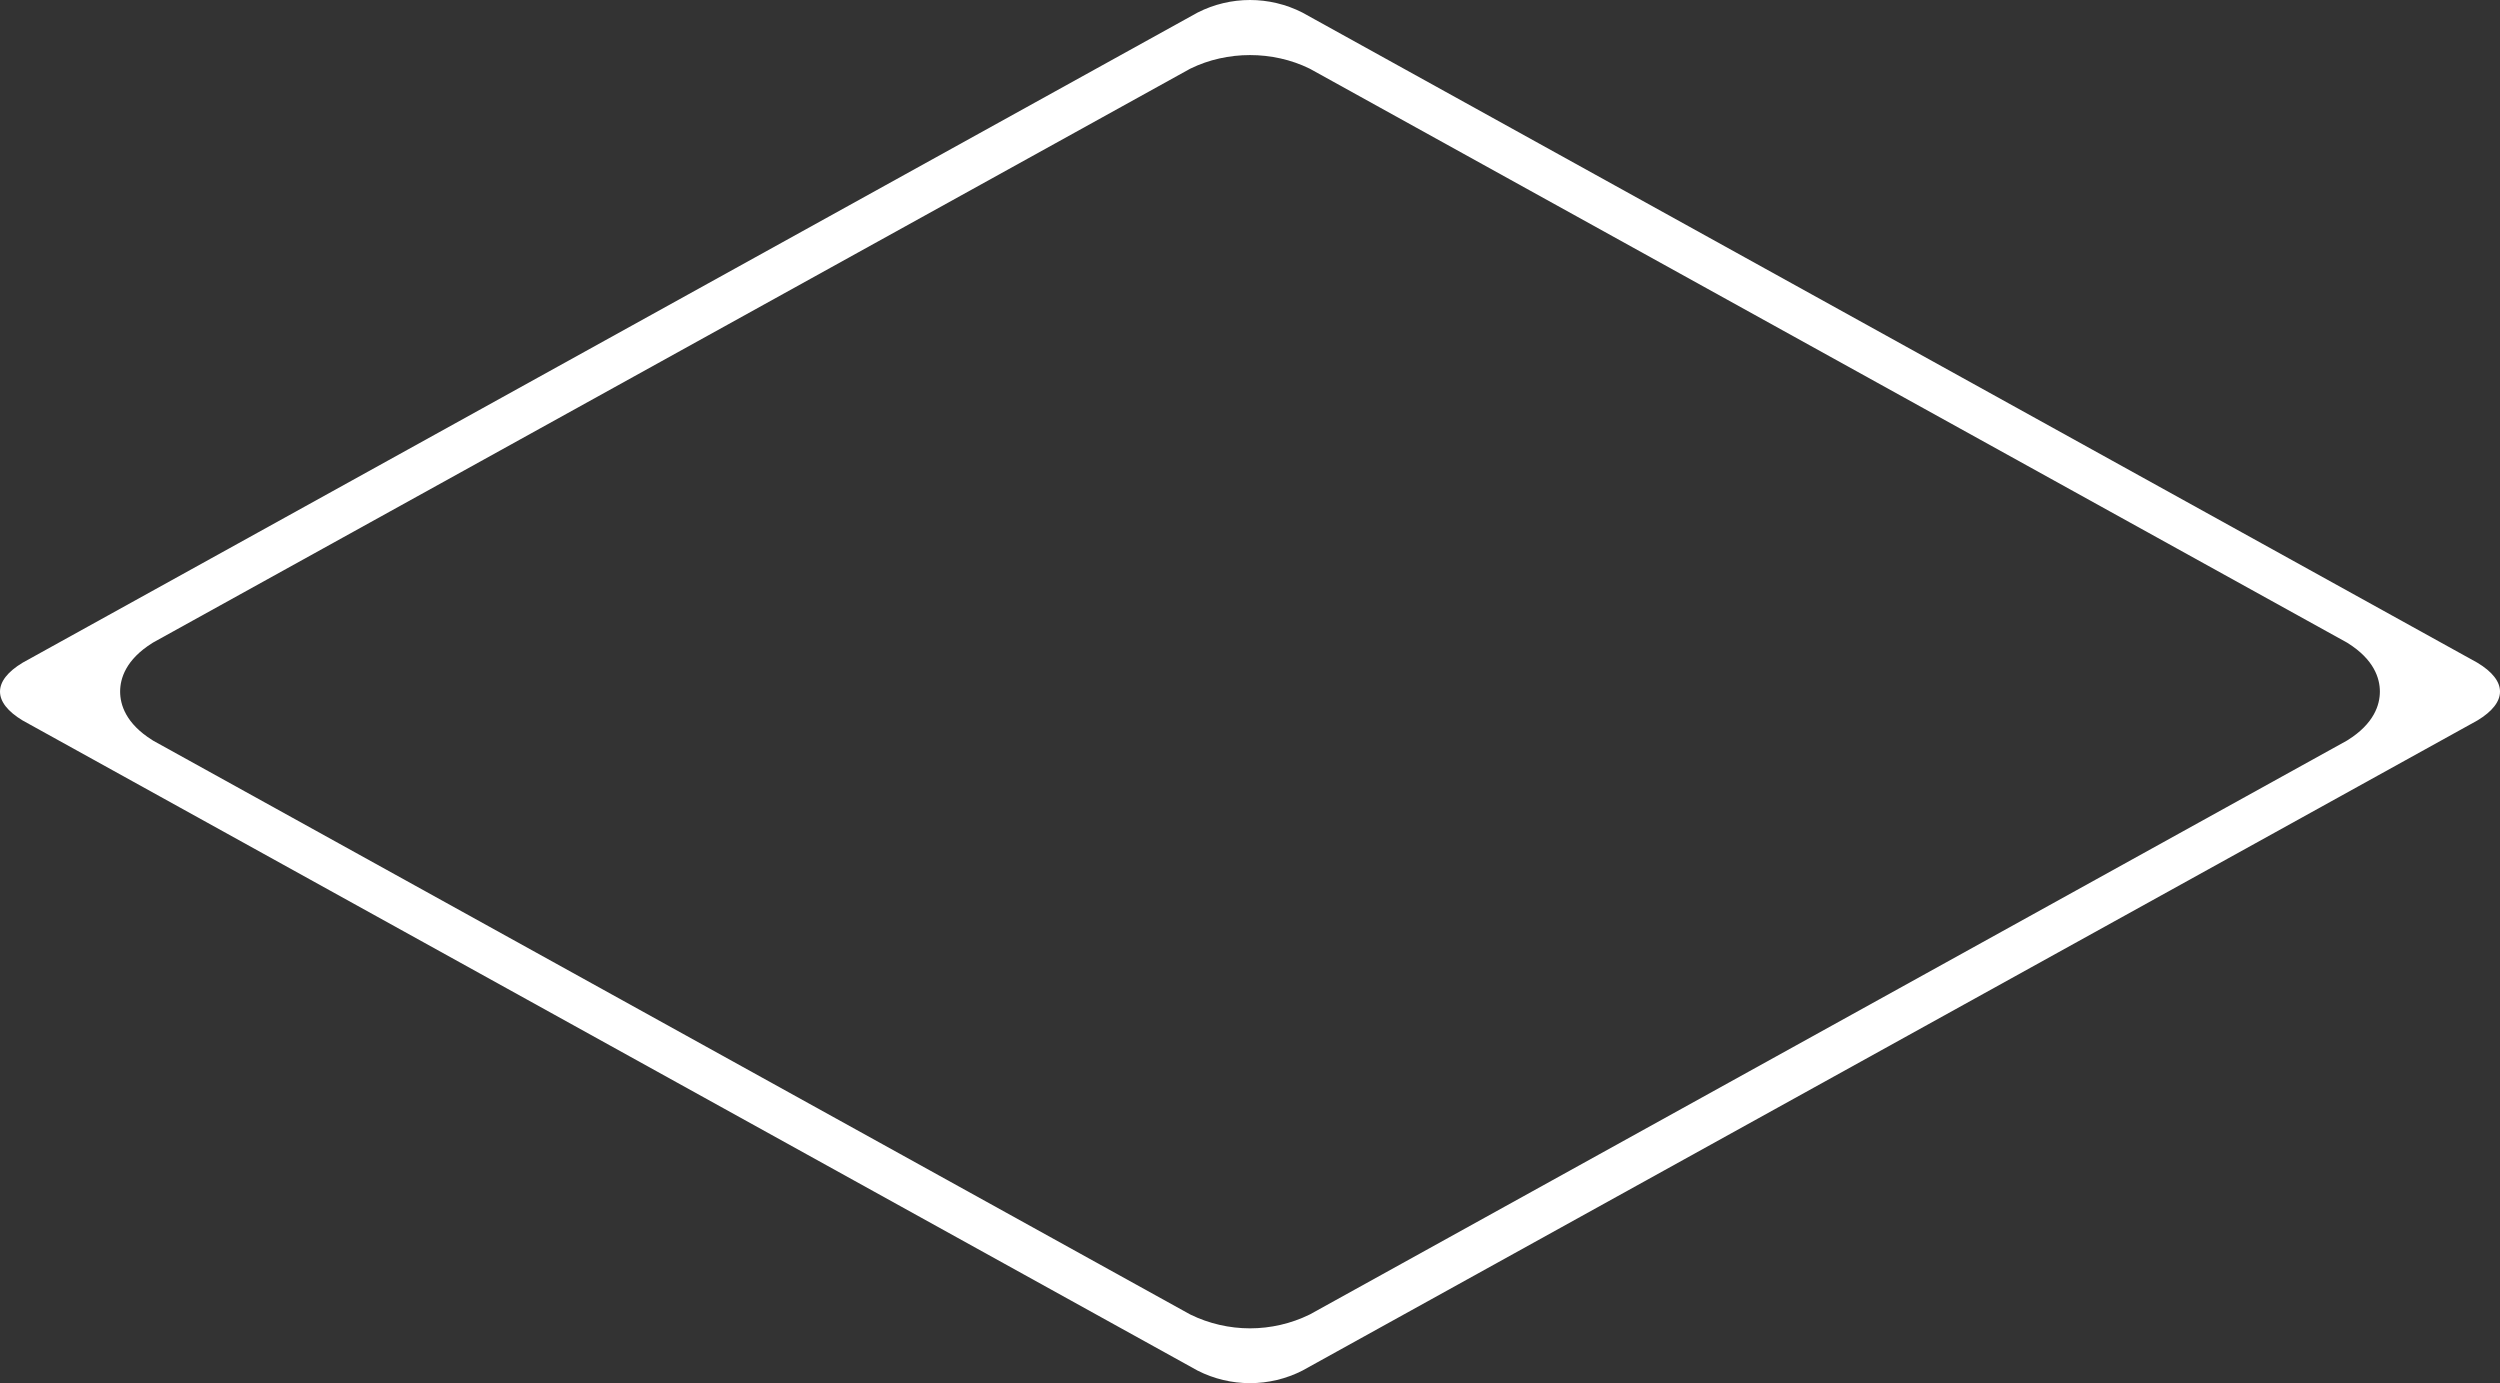 <svg version="1.1" id="图层_1" x="0px" y="0px" width="362.52px" height="200.57px" viewBox="0 0 362.52 200.57" enable-background="new 0 0 362.52 200.57" xml:space="preserve" xmlns="http://www.w3.org/2000/svg" xmlns:xlink="http://www.w3.org/1999/xlink" xmlns:xml="http://www.w3.org/XML/1998/namespace">
  <rect x="0" y="0" width="362.52" height="200.57" fill="#333333" stroke="none"/>
  <path fill="#FFFFFF" d="M359.231,96.094L188.855,1.82C186.469,0.607,183.863,0,181.26,0c-2.603,0-5.209,0.607-7.596,1.82
	L3.289,96.092C1.098,97.41,0,98.848,0,100.285c0,1.438,1.098,2.875,3.289,4.193l170.377,94.272c2.385,1.213,4.99,1.818,7.594,1.818
	s5.209-0.605,7.596-1.818l170.377-94.272c2.191-1.318,3.287-2.756,3.287-4.193C362.52,98.848,361.424,97.41,359.231,96.094z
	 M340.421,107.332l-0.169,0.101L189.967,190.59l-0.085,0.041c-2.657,1.304-5.639,1.99-8.622,1.99c-2.982,0-5.964-0.688-8.621-1.99
	l-0.168-0.088L22.184,107.387l-0.082-0.056c-3.869-2.41-4.682-5.162-4.682-7.047c0-1.883,0.812-4.633,4.68-7.047l0.17-0.102
	L172.553,9.984l0.086-0.043c5.32-2.605,11.923-2.605,17.244,0l0.167,0.088l150.288,83.156l0.083,0.053
	c3.868,2.41,4.68,5.162,4.68,7.047S344.289,104.922,340.421,107.332z" class="color c1"/>
</svg>